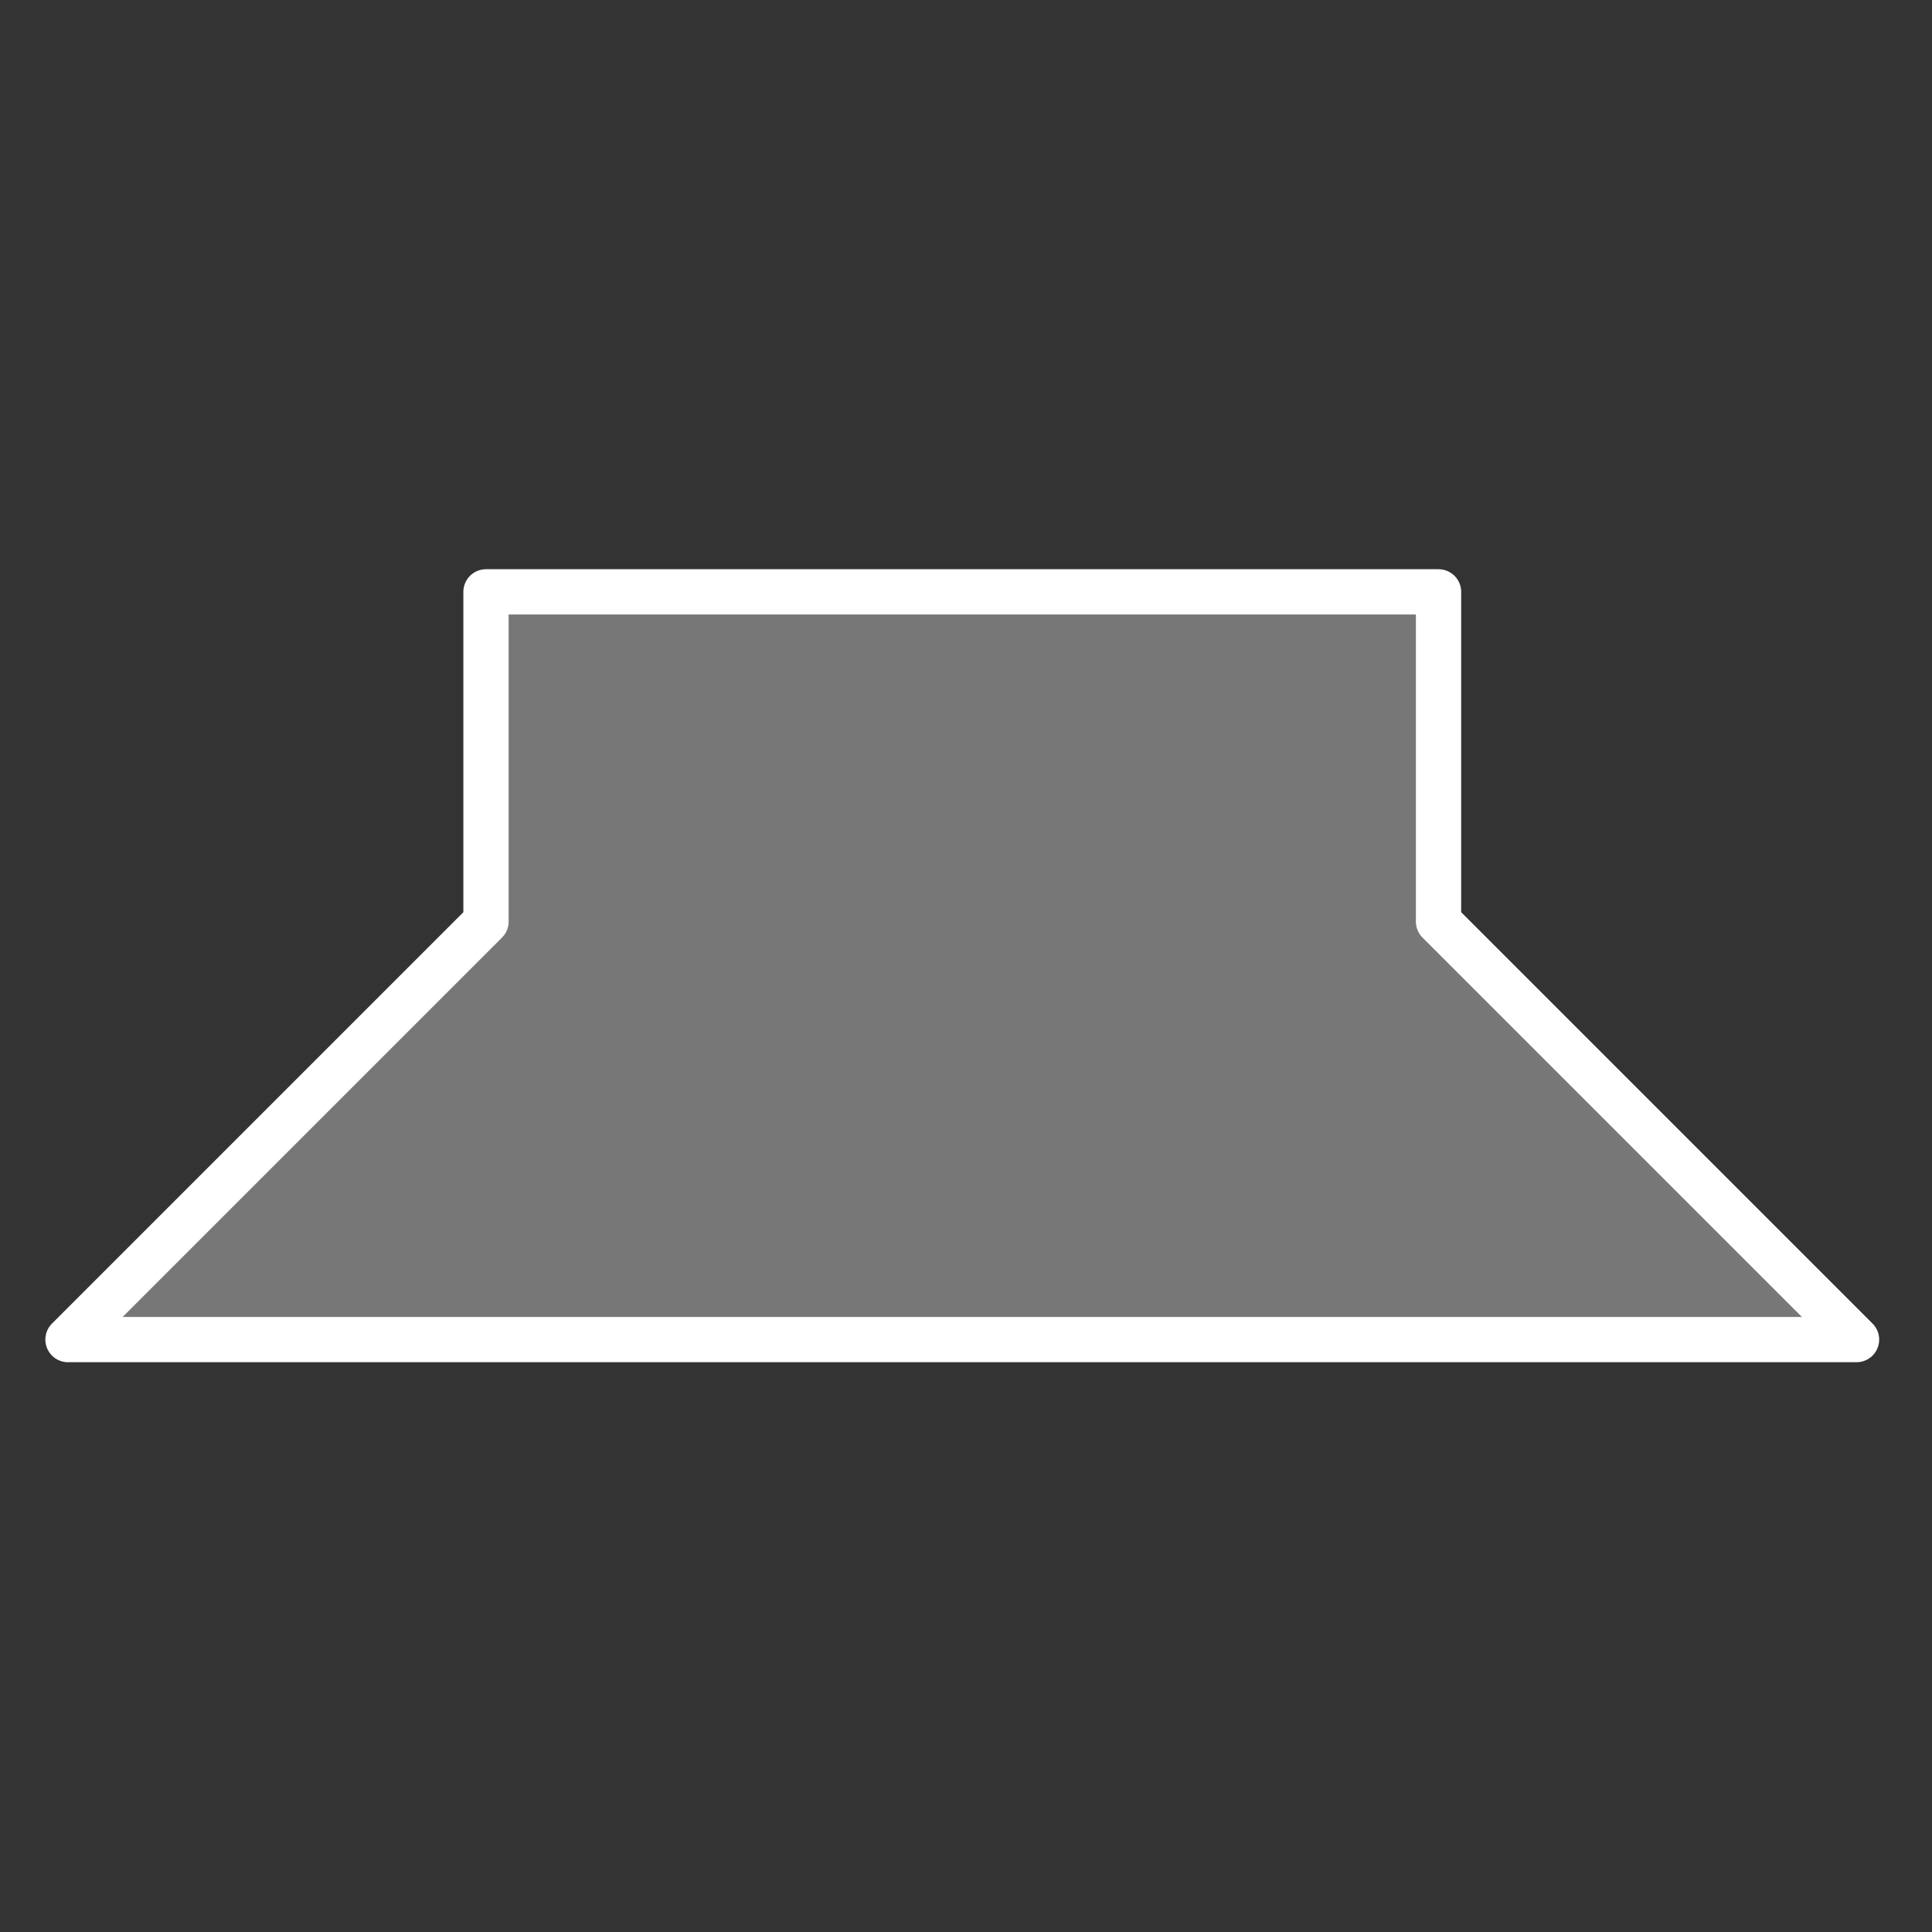<?xml version="1.0" encoding="UTF-8" standalone="no"?>
<!-- Created with Inkscape (http://www.inkscape.org/) -->

<svg
   xmlns:dc="http://purl.org/dc/elements/1.1/"
   xmlns:cc="http://creativecommons.org/ns#"
   xmlns:rdf="http://www.w3.org/1999/02/22-rdf-syntax-ns#"
   xmlns:svg="http://www.w3.org/2000/svg"
   xmlns="http://www.w3.org/2000/svg"
   xmlns:sodipodi="http://sodipodi.sourceforge.net/DTD/sodipodi-0.dtd"
   xmlns:inkscape="http://www.inkscape.org/namespaces/inkscape"
   width="256"
   height="256"
   id="svg3954"
   version="1.1"
   inkscape:version="0.48.4 r9939"
   sodipodi:docname="Loudspeaker_MPL_Blue.svg"
   inkscape:export-filename="/home/cbrown/Drive2/Stim/Images/Loudspeakers/Loudspeaker_MPL_Grey.png"
   inkscape:export-xdpi="90"
   inkscape:export-ydpi="90">
  <rect width="100%" height="100%" fill="#333333" stroke="none"/>
  <defs
     id="defs3956">
    <clipPath
       id="pc9f4ae126d">
      <rect
         height="79.2"
         width="87.12"
         x="532.44"
         y="471.24"
         id="rect535" />
    </clipPath>
    <clipPath
       id="clipPath3859">
      <rect
         height="79.2"
         width="87.12"
         x="532.44"
         y="471.24"
         id="rect3861" />
    </clipPath>
    <clipPath
       id="clipPath3863">
      <rect
         height="79.2"
         width="87.12"
         x="532.44"
         y="471.24"
         id="rect3865" />
    </clipPath>
    <clipPath
       id="clipPath3867">
      <rect
         height="79.2"
         width="87.12"
         x="532.44"
         y="471.24"
         id="rect3869" />
    </clipPath>
    <clipPath
       id="clipPath3871">
      <rect
         height="79.2"
         width="87.12"
         x="532.44"
         y="471.24"
         id="rect3873" />
    </clipPath>
    <clipPath
       id="clipPath3875">
      <rect
         height="79.2"
         width="87.12"
         x="532.44"
         y="471.24"
         id="rect3877" />
    </clipPath>
    <clipPath
       id="clipPath3879">
      <rect
         height="79.2"
         width="87.12"
         x="532.44"
         y="471.24"
         id="rect3881" />
    </clipPath>
    <clipPath
       id="clipPath3883">
      <rect
         height="79.2"
         width="87.12"
         x="532.44"
         y="471.24"
         id="rect3885" />
    </clipPath>
    <clipPath
       id="clipPath3887">
      <rect
         height="79.2"
         width="87.12"
         x="532.44"
         y="471.24"
         id="rect3889" />
    </clipPath>
    <clipPath
       id="clipPath3891">
      <rect
         height="79.2"
         width="87.12"
         x="532.44"
         y="471.24"
         id="rect3893" />
    </clipPath>
    <clipPath
       id="clipPath3895">
      <rect
         height="79.2"
         width="87.12"
         x="532.44"
         y="471.24"
         id="rect3897" />
    </clipPath>
    <clipPath
       id="clipPath3899">
      <rect
         height="79.2"
         width="87.12"
         x="532.44"
         y="471.24"
         id="rect3901" />
    </clipPath>
    <clipPath
       id="clipPath3903">
      <rect
         height="79.2"
         width="87.12"
         x="532.44"
         y="471.24"
         id="rect3905" />
    </clipPath>
    <clipPath
       id="clipPath3907">
      <rect
         height="79.2"
         width="87.12"
         x="532.44"
         y="471.24"
         id="rect3909" />
    </clipPath>
    <clipPath
       id="clipPath3911">
      <rect
         height="79.2"
         width="87.12"
         x="532.44"
         y="471.24"
         id="rect3913" />
    </clipPath>
    <clipPath
       id="clipPath3915">
      <rect
         height="79.2"
         width="87.12"
         x="532.44"
         y="471.24"
         id="rect3917" />
    </clipPath>
    <clipPath
       id="p9d3d4046fb">
      <rect
         height="633.6"
         width="921.6"
         x="115.2"
         y="79.2"
         id="rect538" />
    </clipPath>
    <clipPath
       id="clipPath4422">
      <rect
         height="633.6"
         width="921.6"
         x="115.2"
         y="79.2"
         id="rect4424" />
    </clipPath>
    <defs
       id="defs92">
      <path
         inkscape:connector-curvature="0"
         style="stroke:#000000;stroke-linecap:butt;stroke-linejoin:round"
         id="mf336ae96e9"
         d="m -10,-17.32 0,7.32 -10,10 40,0 -10,-10 0,-7.32 -20,0" />
    </defs>
  </defs>
  <sodipodi:namedview
     id="base"
     pagecolor="#ffffff"
     bordercolor="#666666"
     borderopacity="1.0"
     inkscape:pageopacity="0.0"
     inkscape:pageshadow="2"
     inkscape:zoom="2"
     inkscape:cx="26.912339"
     inkscape:cy="128.1005"
     inkscape:document-units="px"
     inkscape:current-layer="layer1"
     showgrid="false"
     fit-margin-top="0"
     fit-margin-left="0"
     fit-margin-right="0"
     fit-margin-bottom="0"
     inkscape:window-width="1536"
     inkscape:window-height="840"
     inkscape:window-x="148"
     inkscape:window-y="48"
     inkscape:window-maximized="0" />
  <g
     inkscape:label="Layer 1"
     inkscape:groupmode="layer"
     id="layer1"
     transform="translate(-365.478,-20.115)">
    <path
       inkscape:connector-curvature="0"
       id="path90"
       style="fill:#3e8cd1;fill-opacity:1;stroke:none"
       d="M 576,165.6"
       clip-path="url(#p9d3d4046fb)"
       transform="matrix(1.317,0,0,1.317,-361.156,25.349)" />
    <path
       style="fill:#777777;stroke:#ffffff;stroke-width:6;stroke-linecap:butt;stroke-linejoin:round;stroke-opacity:1;fill-opacity:1;stroke-miterlimit:4;stroke-dasharray:none"
       d="m 611.478,197.615 -55.387,-55.387 0,-43.689 -126.216,0 0,43.689 -55.387,55.387 z"
       id="path6144-6"
       inkscape:connector-curvature="0"
       sodipodi:nodetypes="ccccccc" />
  </g>
</svg>

